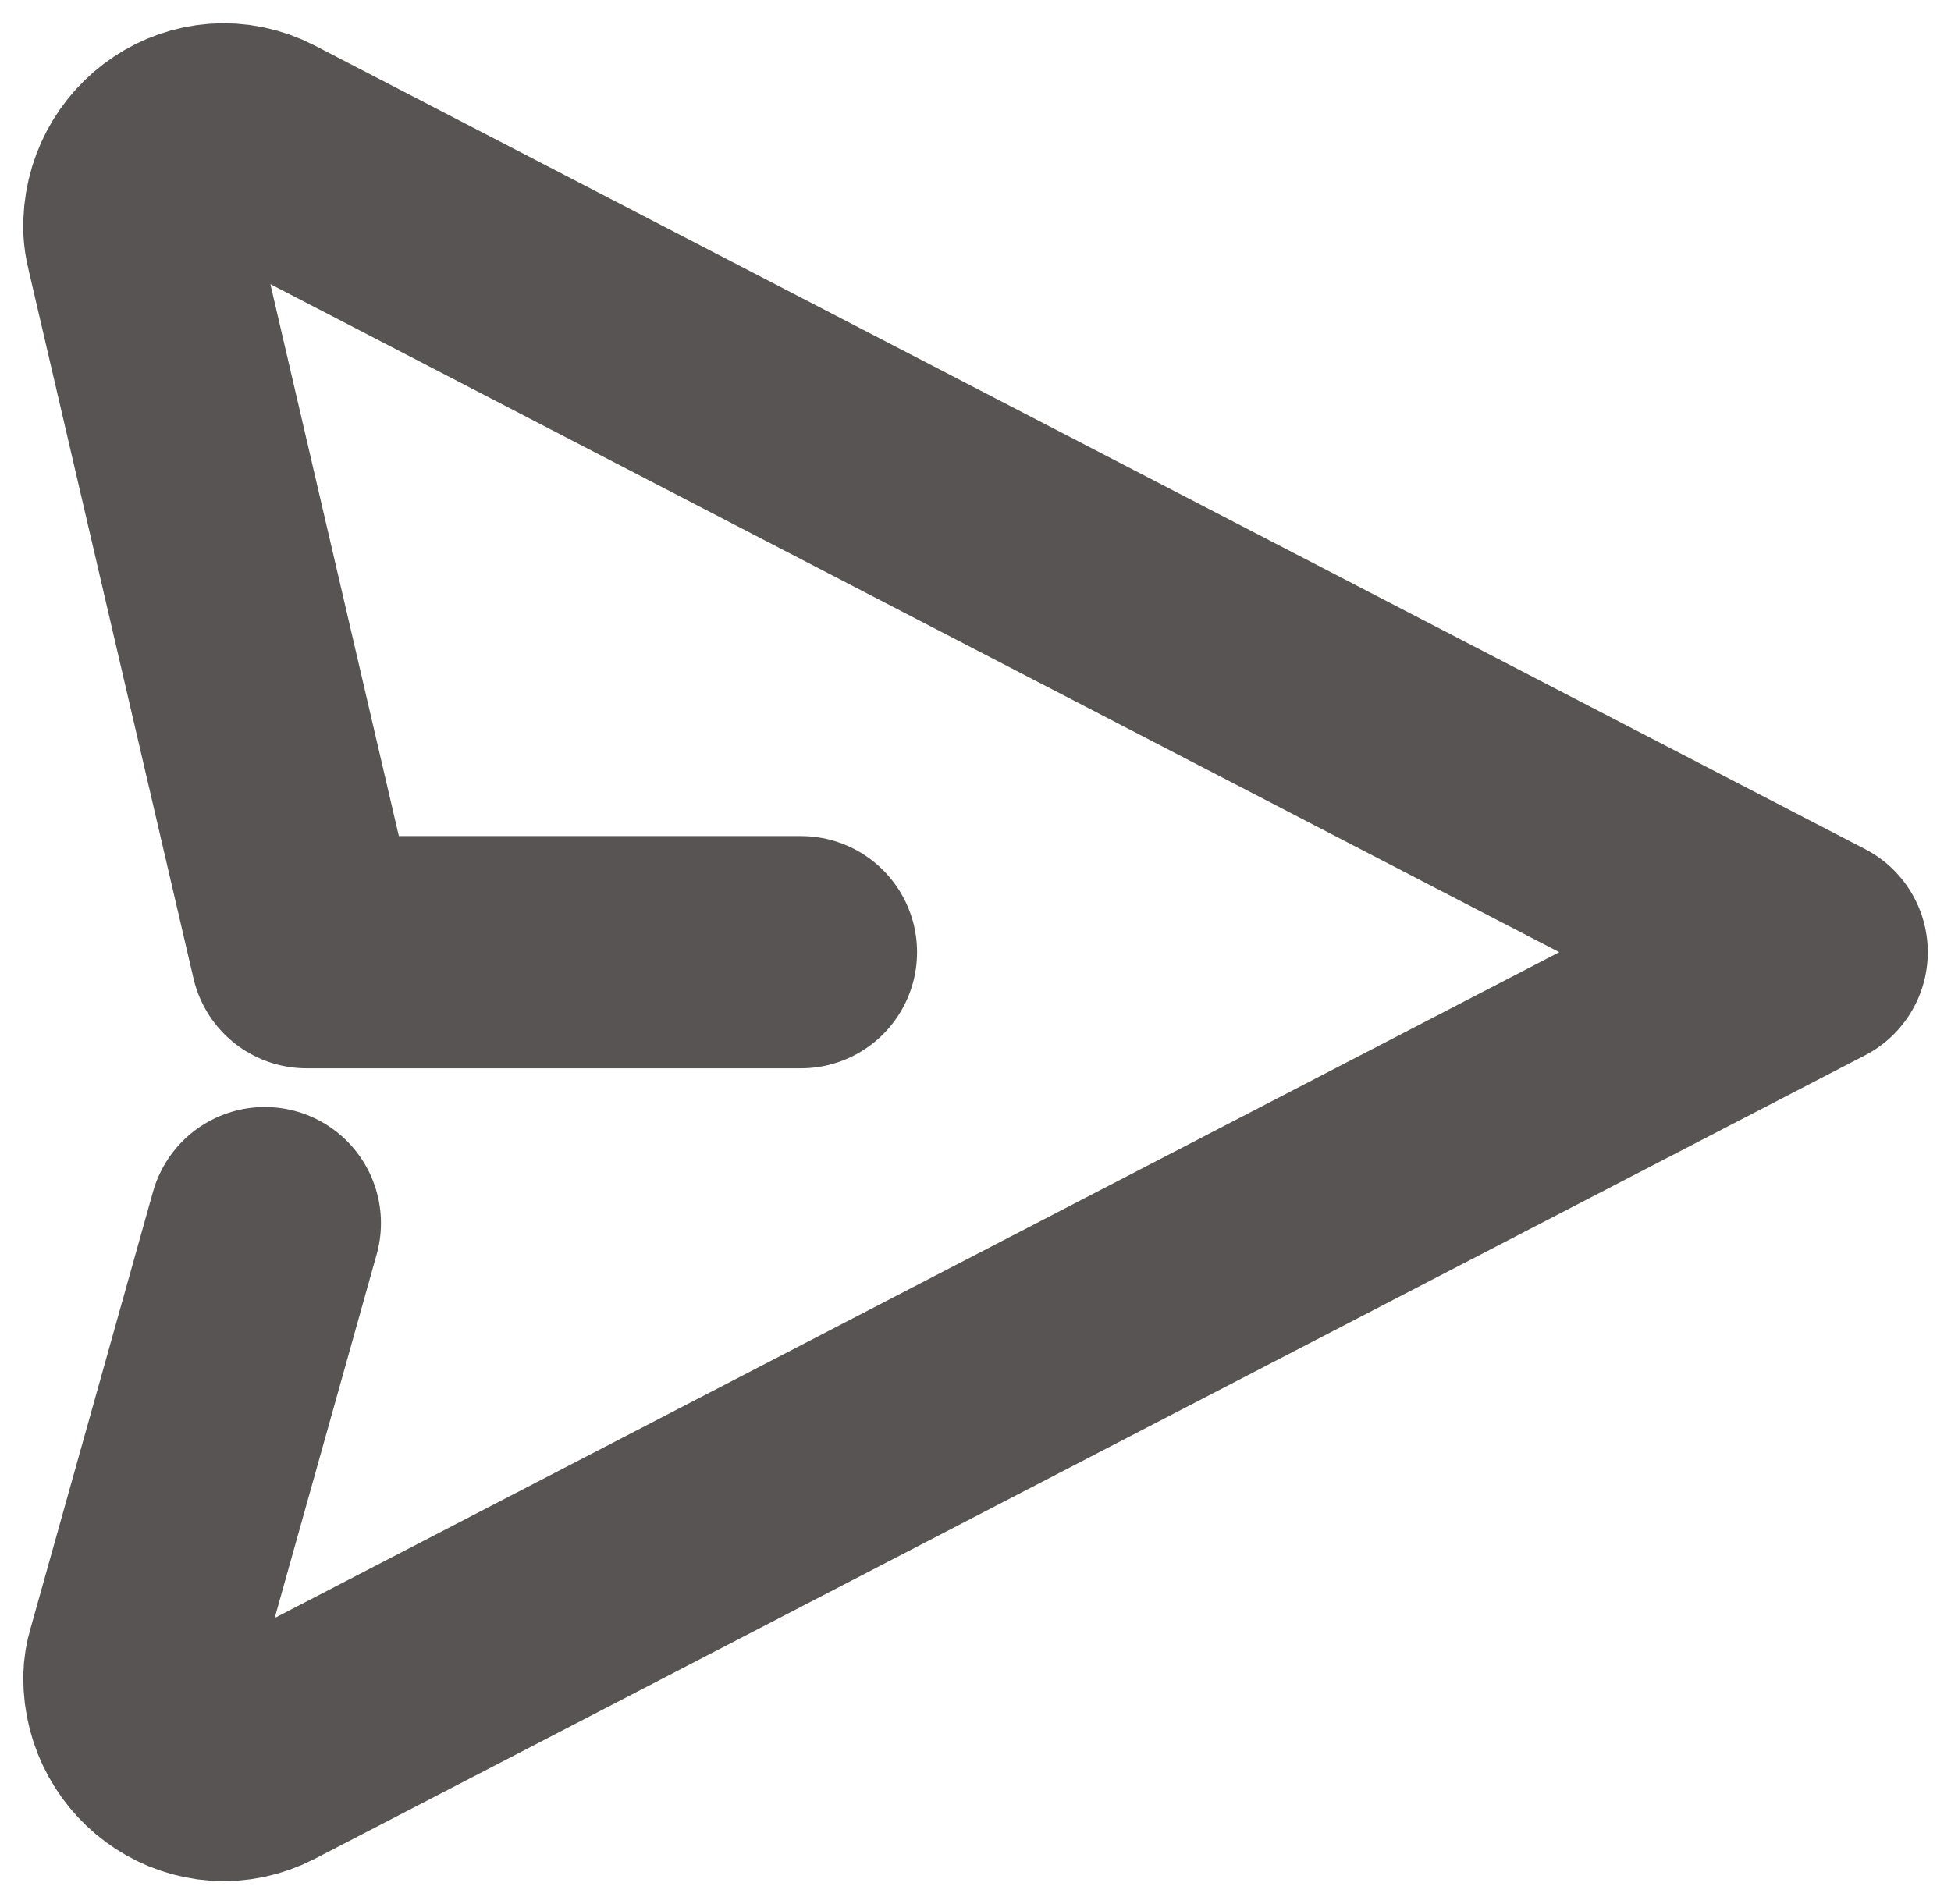 <svg width="42" height="41" viewBox="0 0 42 41" fill="none" xmlns="http://www.w3.org/2000/svg">
<path d="M17.242 20.5H6.601L3.042 5.207C3.019 5.118 3.006 5.026 3.001 4.934C2.961 3.532 4.39 2.56 5.629 3.202L39 20.5L5.629 37.798C4.405 38.434 2.994 37.489 3.001 36.112C3.004 35.989 3.024 35.867 3.06 35.75L5.701 26.333" stroke="#575453" stroke-width="5" stroke-linecap="round" stroke-linejoin="round"/>
</svg>
